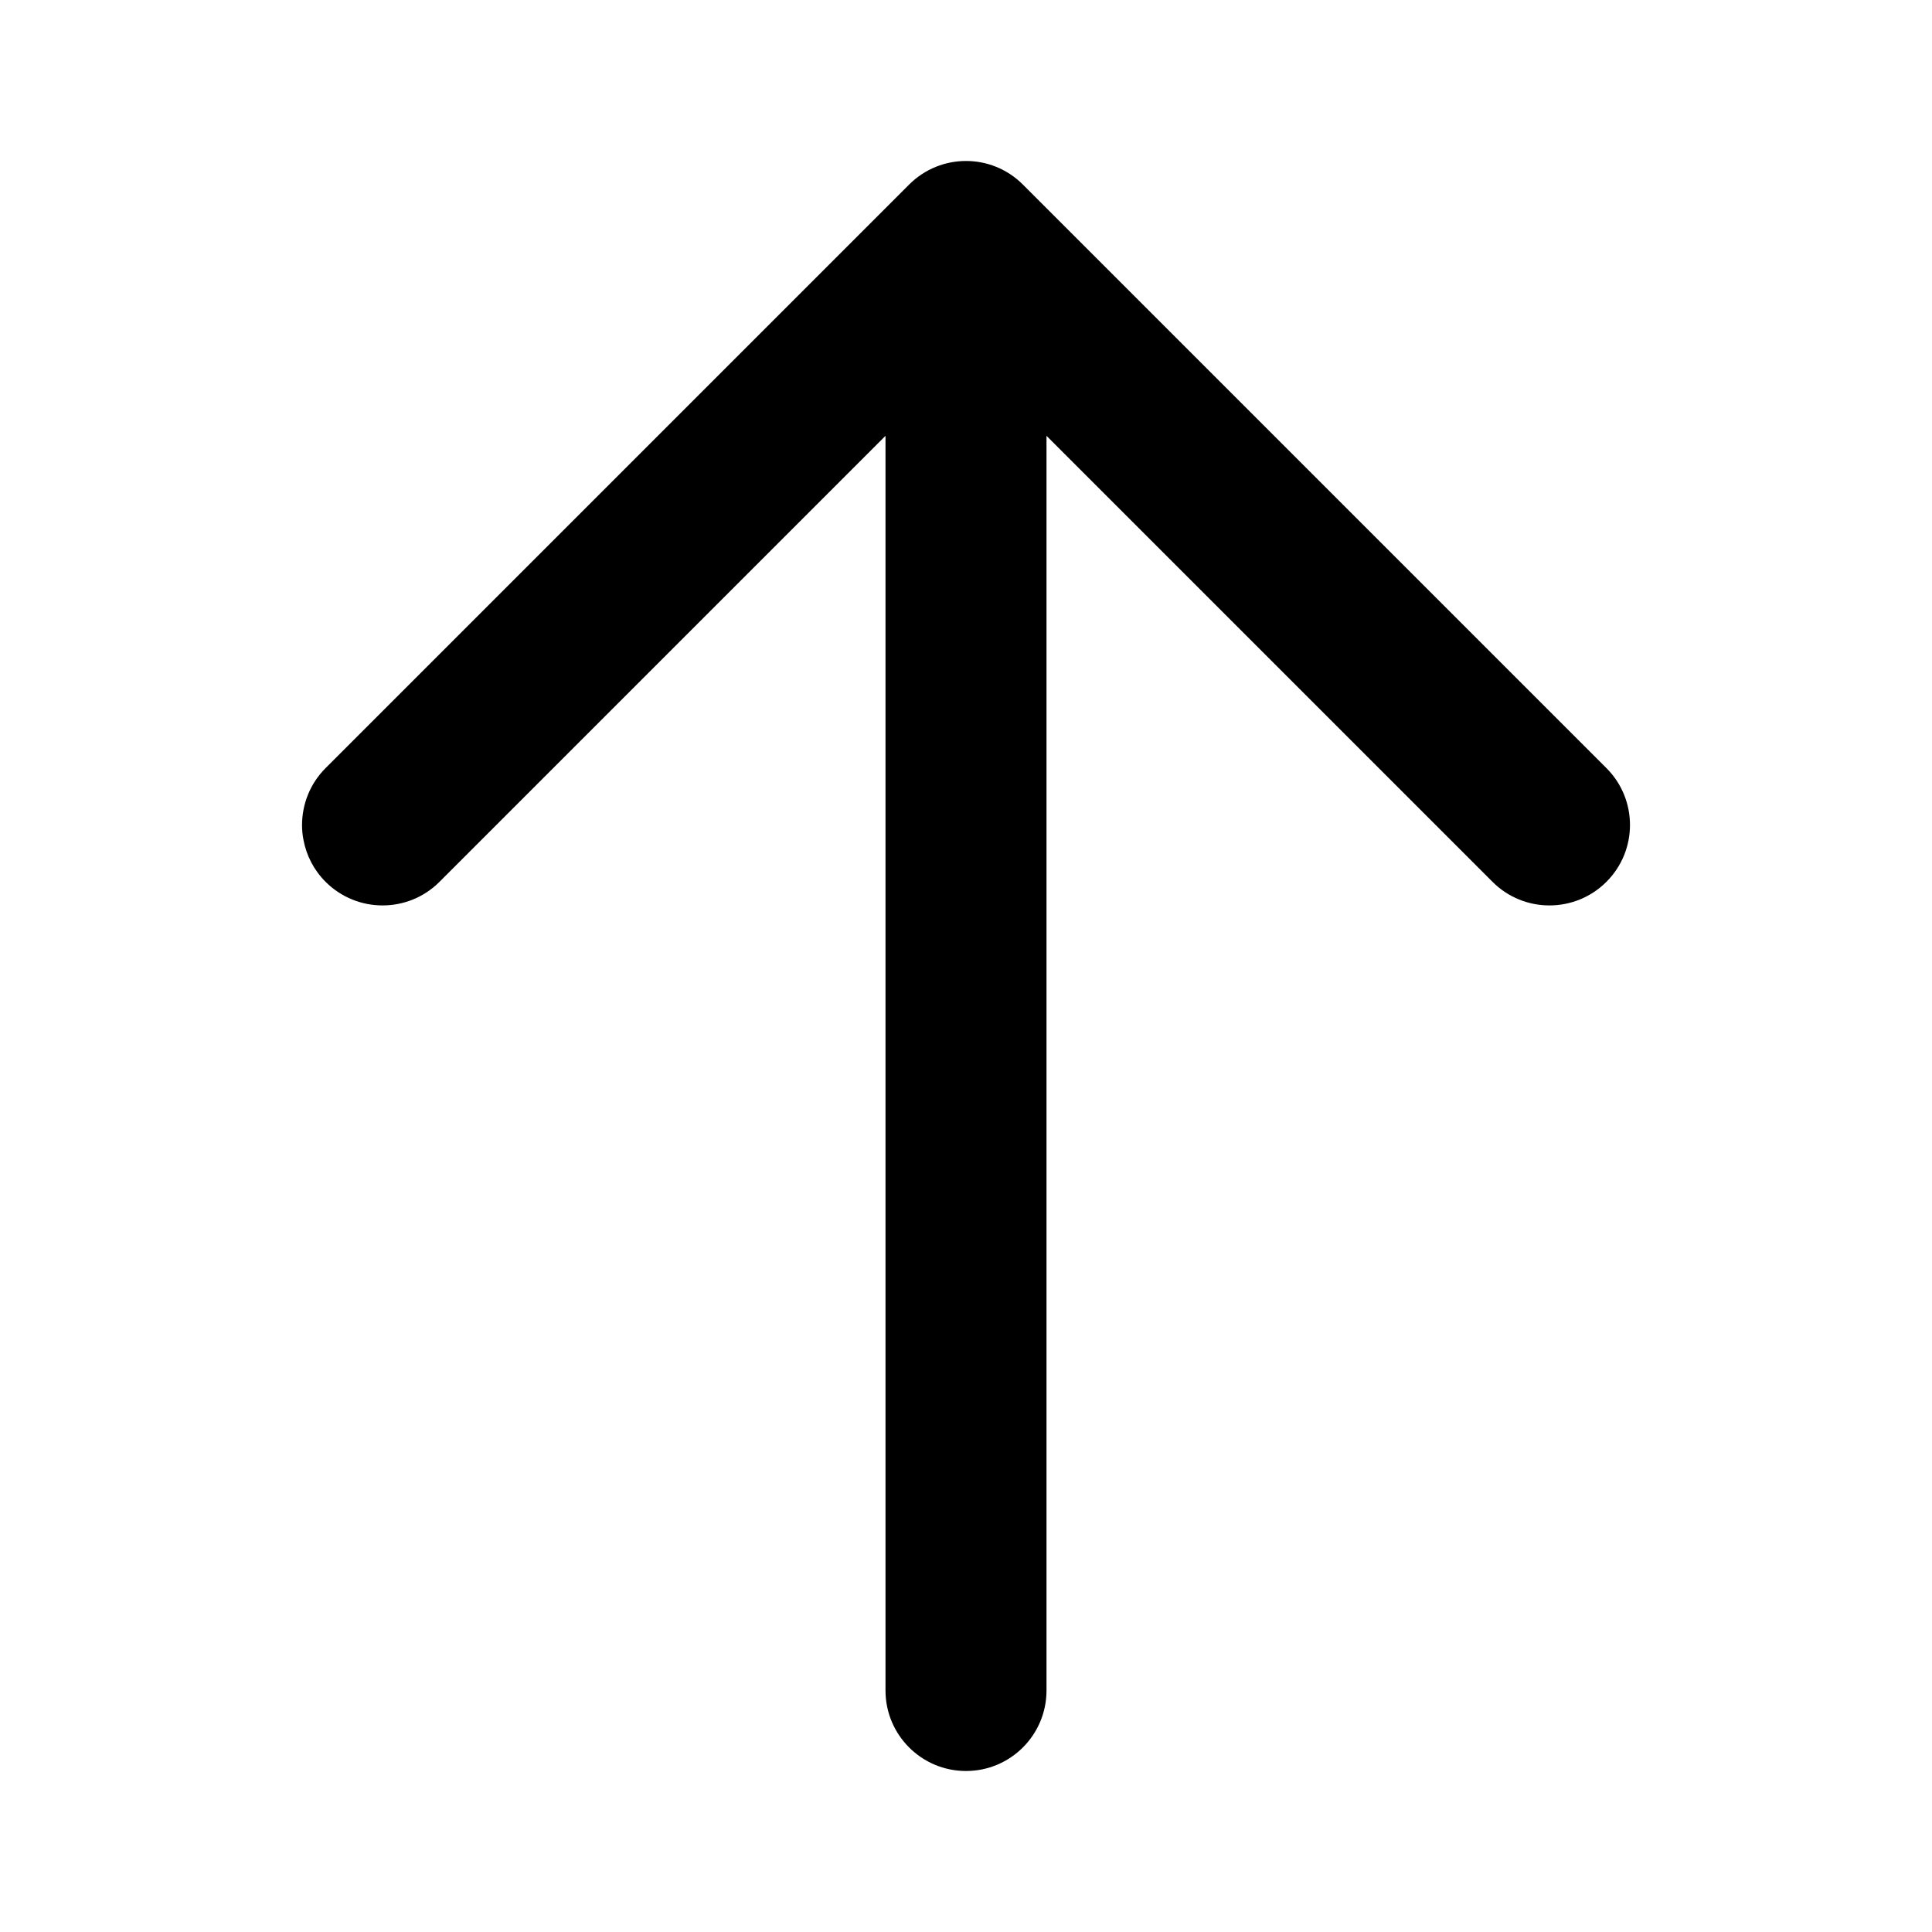 <svg width="24" height="24" viewBox="0 0 24 24" fill="currentColor" xmlns="http://www.w3.org/2000/svg">
<path d="M5.459 10.955L11 5.414V21C11 21.552 11.448 22 12 22C12.552 22 13 21.552 13 21V5.414L18.541 10.955C18.931 11.345 19.564 11.345 19.955 10.955C20.346 10.565 20.346 9.931 19.955 9.541L12.707 2.293C12.317 1.902 11.684 1.902 11.293 2.293L4.045 9.541C3.849 9.737 3.752 9.994 3.752 10.251C3.752 10.314 3.758 10.377 3.771 10.439C3.807 10.628 3.899 10.809 4.045 10.955C4.436 11.345 5.069 11.345 5.459 10.955Z" fill="currentColor"/>
</svg>

